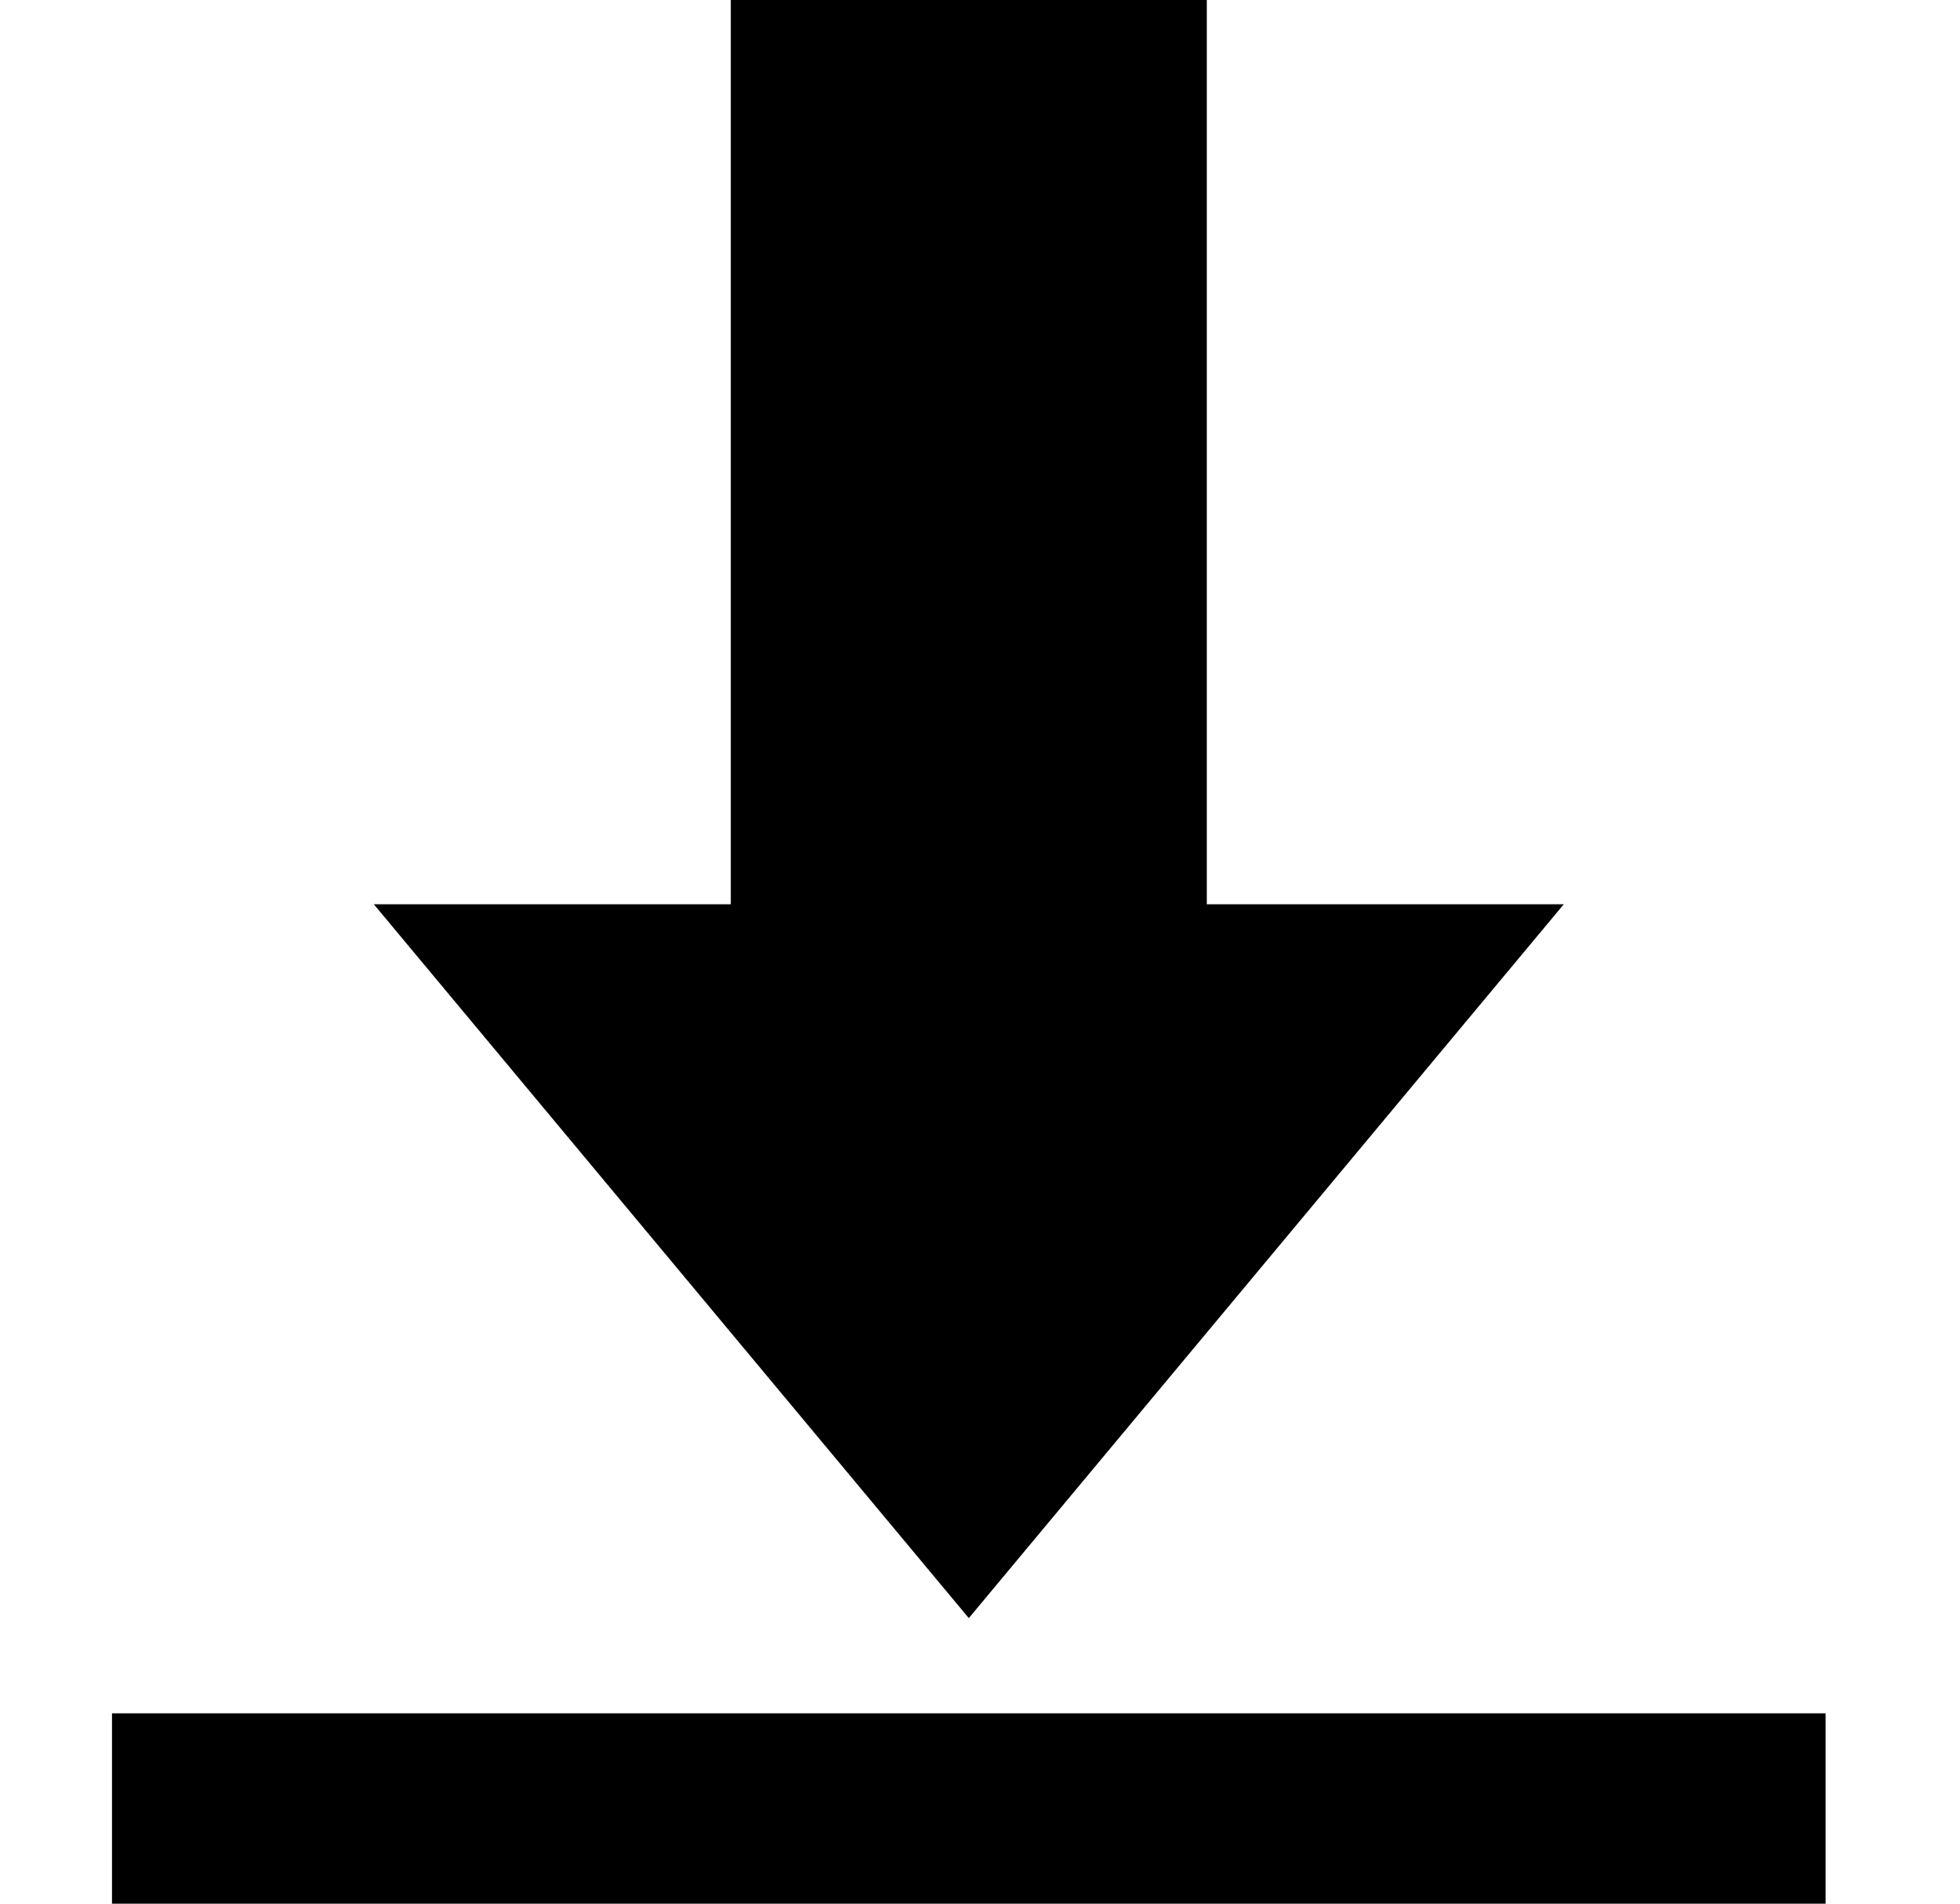 <svg width="35" height="34" viewBox="0 0 35 34" fill="none" xmlns="http://www.w3.org/2000/svg">
<g clip-path="url(#clip0_16239_87476)">
<path d="M13.05 0H21.55V16.15H27.925L17.3 28.9L6.675 16.15H13.05V0Z" fill="black"/>
<path d="M2 34V30.6H32.6V34H2Z" fill="black"/>
</g>
<defs>
<clipPath id="clip0_16239_87476">
<rect width="34" height="34" fill="white" transform="translate(0.3)"/>
</clipPath>
</defs>
</svg>
